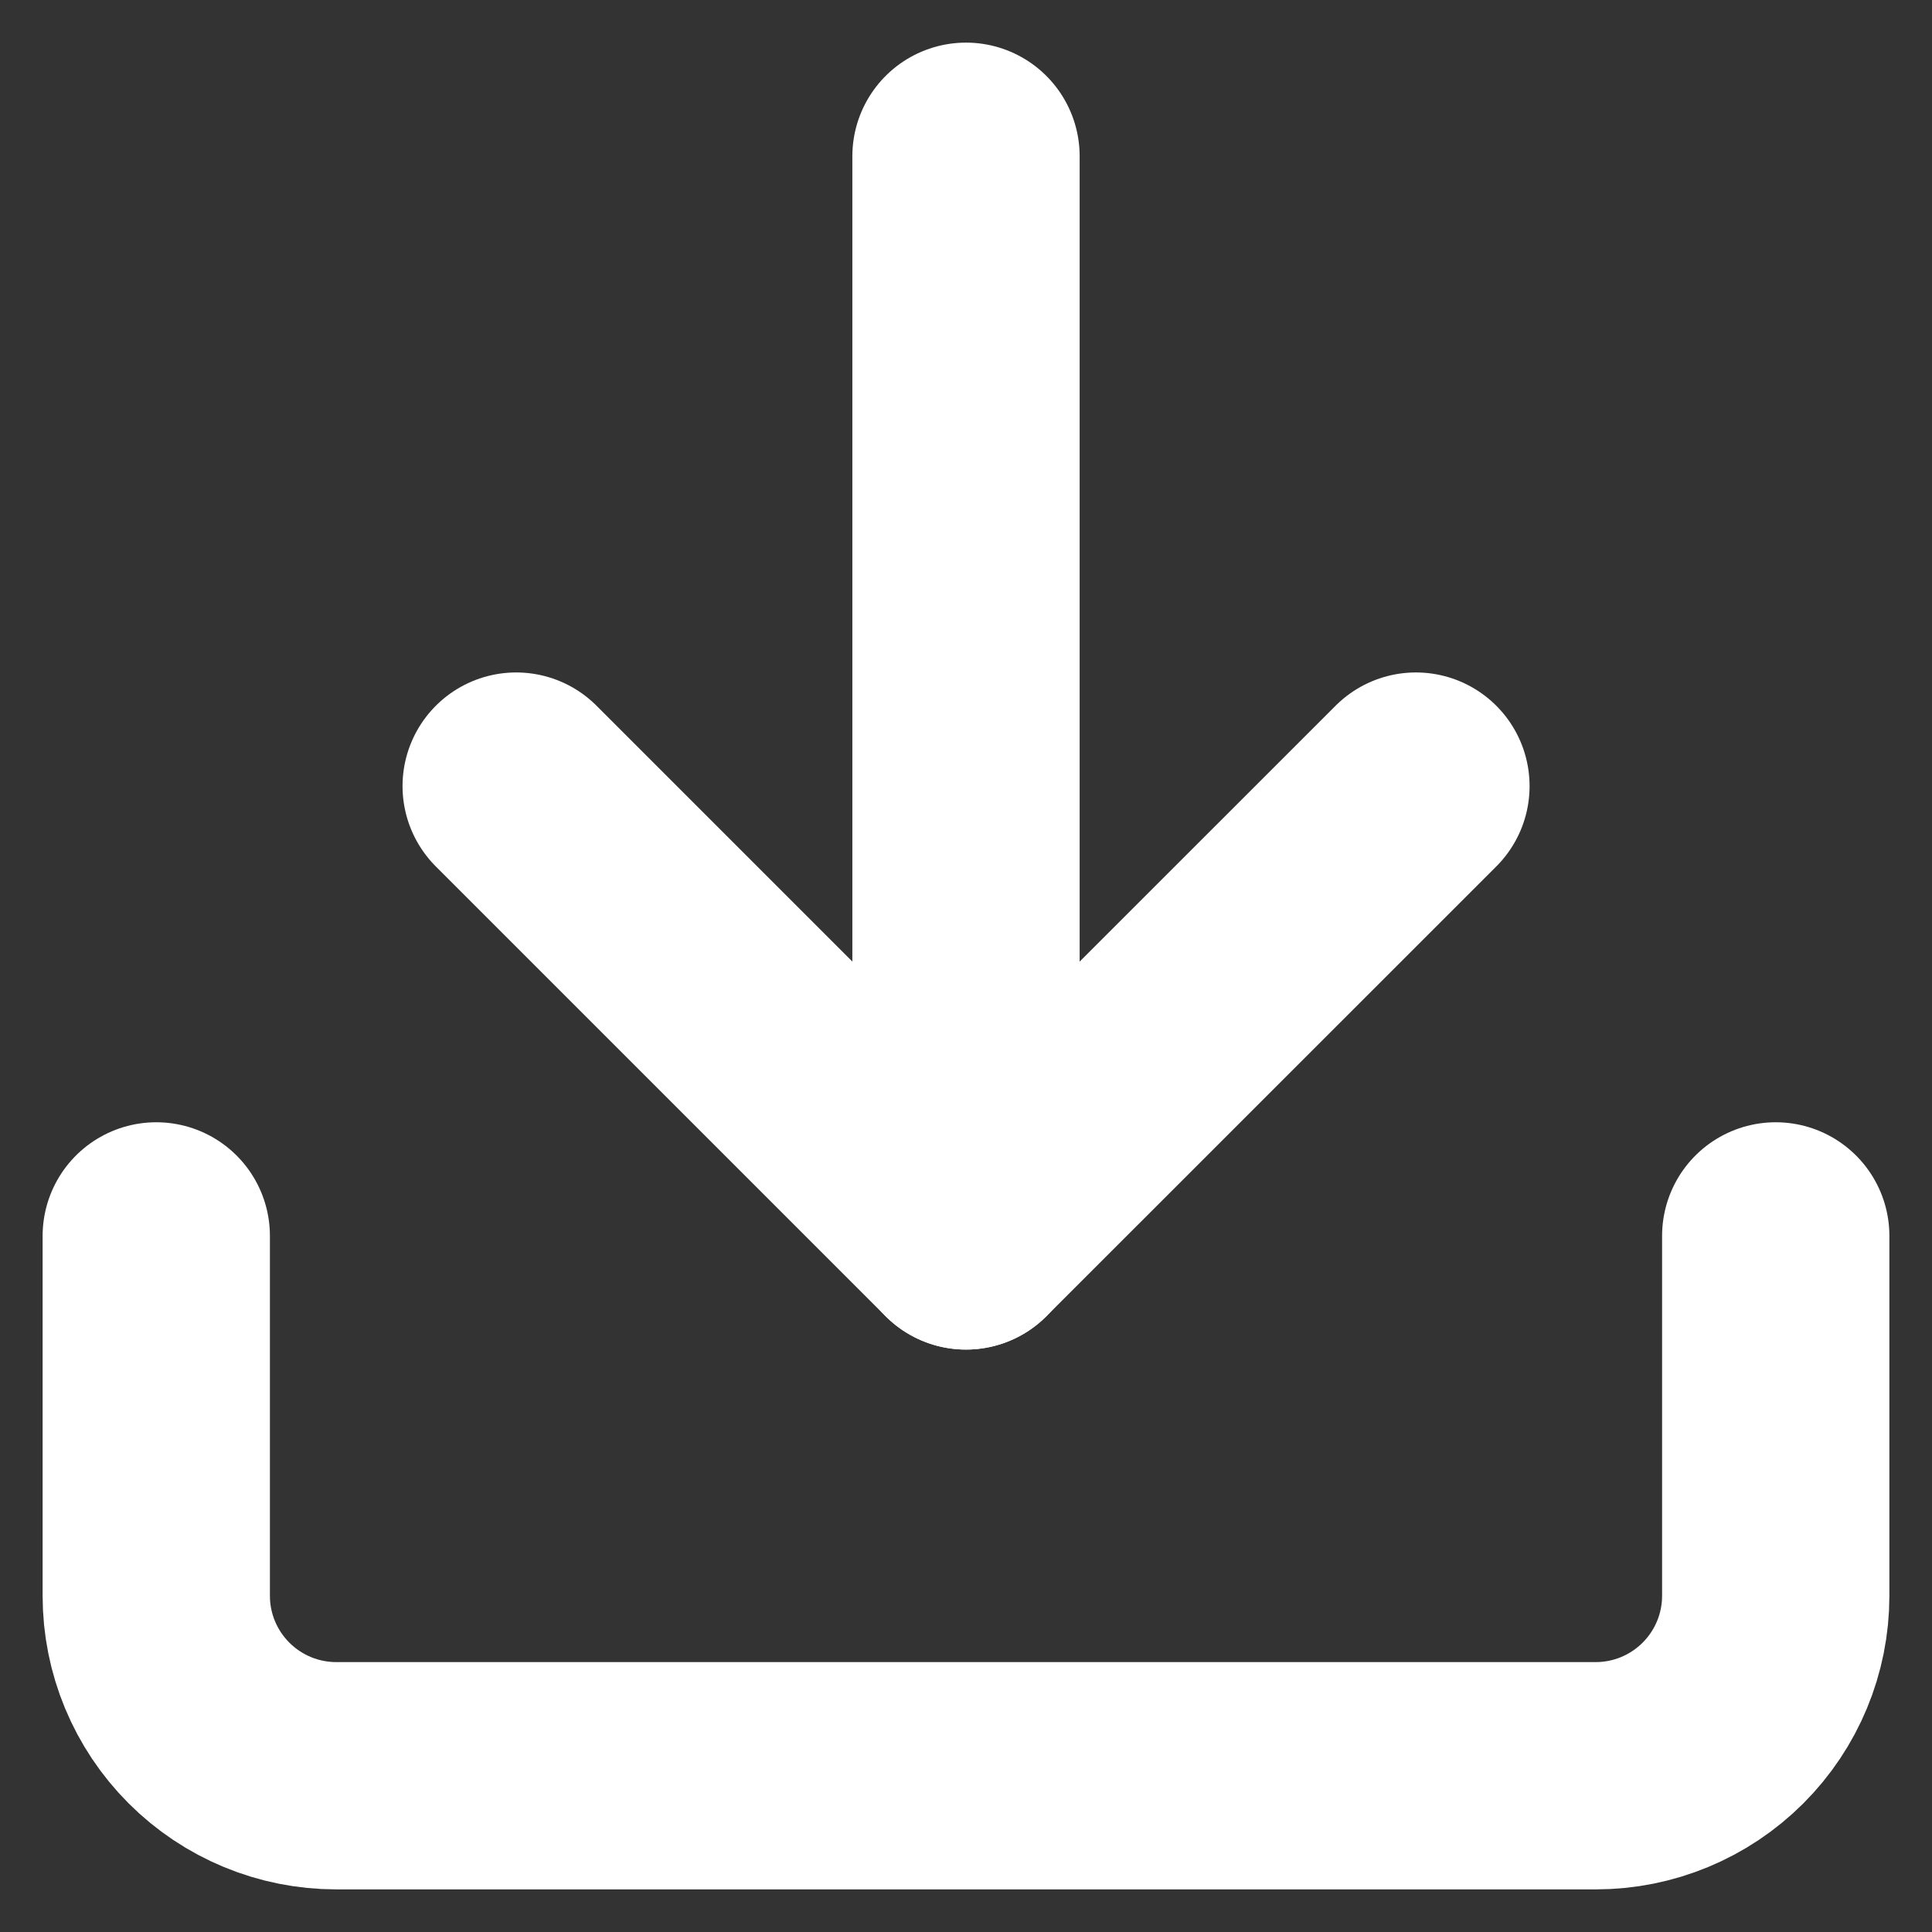 <svg width="17" height="17" viewBox="0 0 17 17" fill="none" xmlns="http://www.w3.org/2000/svg">
<rect x="0" y="0" width="17" height="17" fill="#333333" stroke="none"/>
<path d="M15.625 10.875V14.042C15.625 14.462 15.458 14.864 15.161 15.161C14.864 15.458 14.462 15.625 14.042 15.625H2.958C2.538 15.625 2.136 15.458 1.839 15.161C1.542 14.864 1.375 14.462 1.375 14.042V10.875" stroke="white" stroke-width="2" stroke-linecap="round" stroke-linejoin="round"/>
<path d="M4.542 6.917L8.5 10.875L12.459 6.917" stroke="white" stroke-width="2" stroke-linecap="round" stroke-linejoin="round"/>
<path d="M8.5 10.875V1.375" stroke="white" stroke-width="2" stroke-linecap="round" stroke-linejoin="round"/>
</svg>
